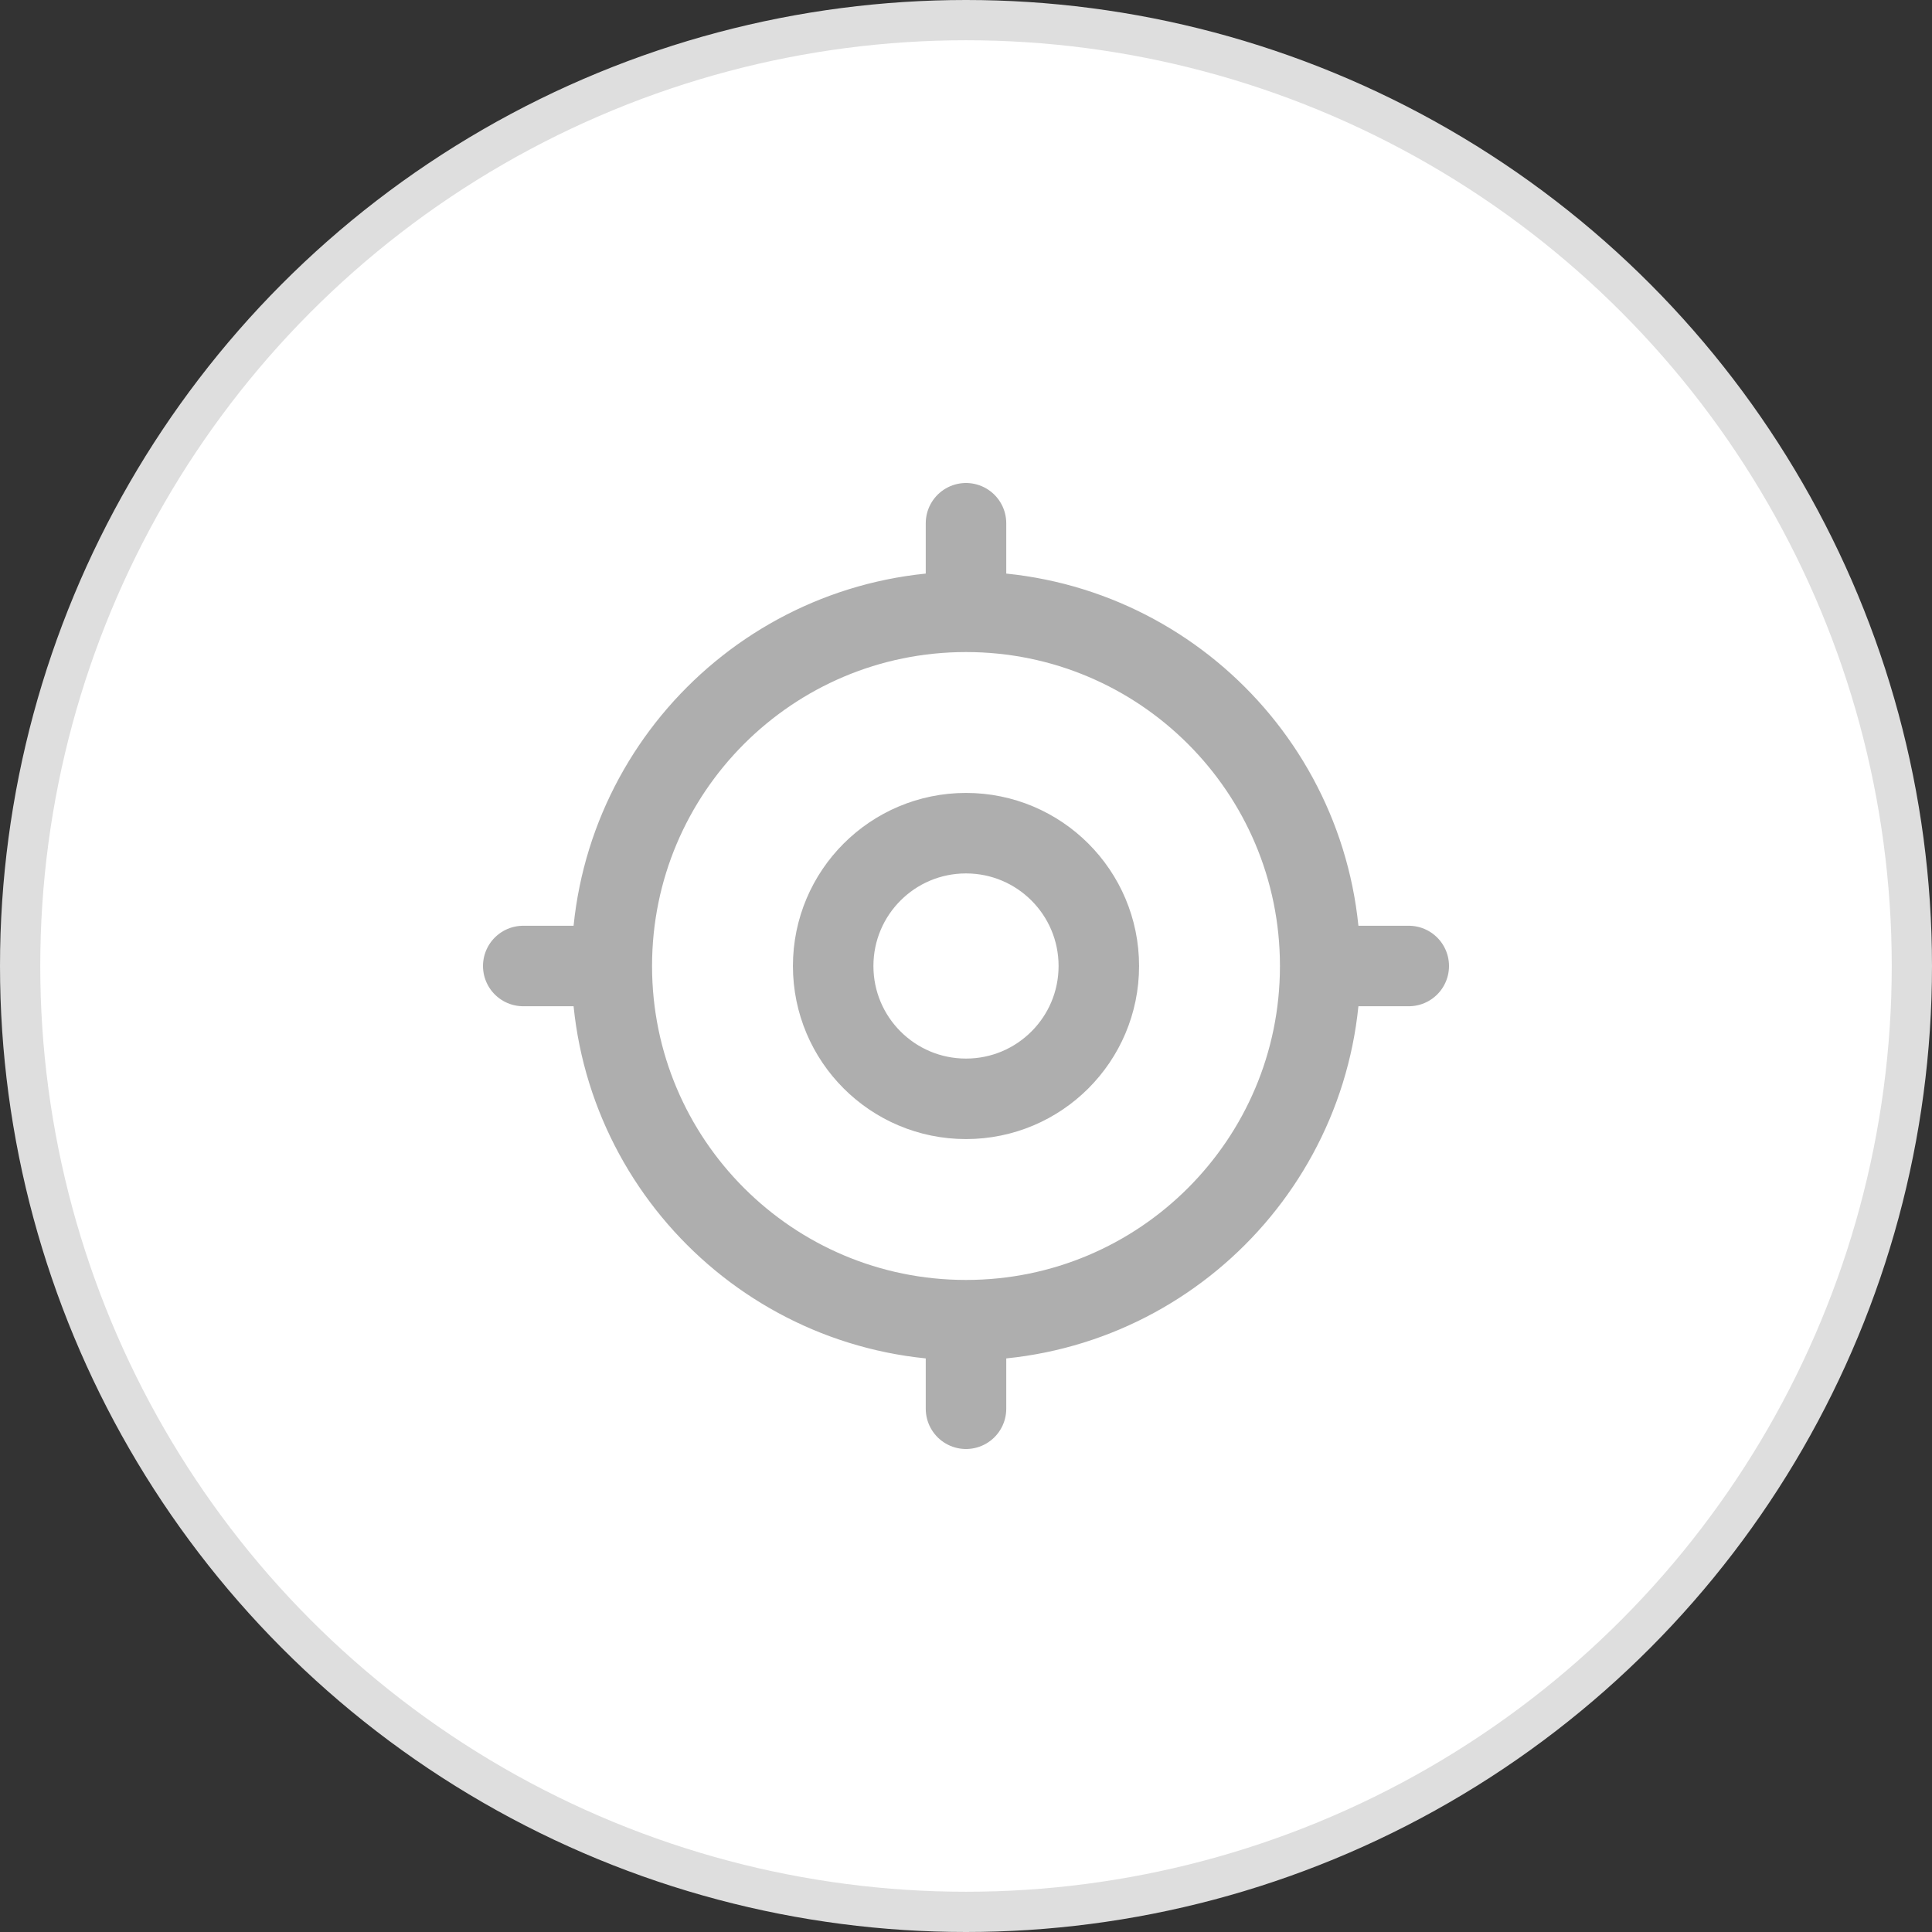 <svg width="48" height="48" viewBox="0 0 48 48" fill="none" xmlns="http://www.w3.org/2000/svg">
<rect x="0" y="0" width="48" height="48" fill="#333333" stroke="none"/>
<circle cx="24" cy="24" r="23.5" fill="white" stroke="#DEDEDE"/>
<path d="M32.8 24C32.8 28.86 28.86 32.8 24 32.8M32.8 24C32.8 19.14 28.86 15.2 24 15.2M32.8 24H35M24 32.8C19.14 32.8 15.2 28.86 15.2 24M24 32.8V35M15.2 24C15.2 19.14 19.14 15.2 24 15.2M15.2 24H13M24 15.2V13M27.3 24C27.3 25.823 25.823 27.3 24 27.3C22.177 27.3 20.7 25.823 20.7 24C20.7 22.177 22.177 20.7 24 20.7C25.823 20.7 27.3 22.177 27.3 24Z" stroke="#AEAEAE" stroke-width="2" stroke-linecap="round" stroke-linejoin="round"/>
</svg>
